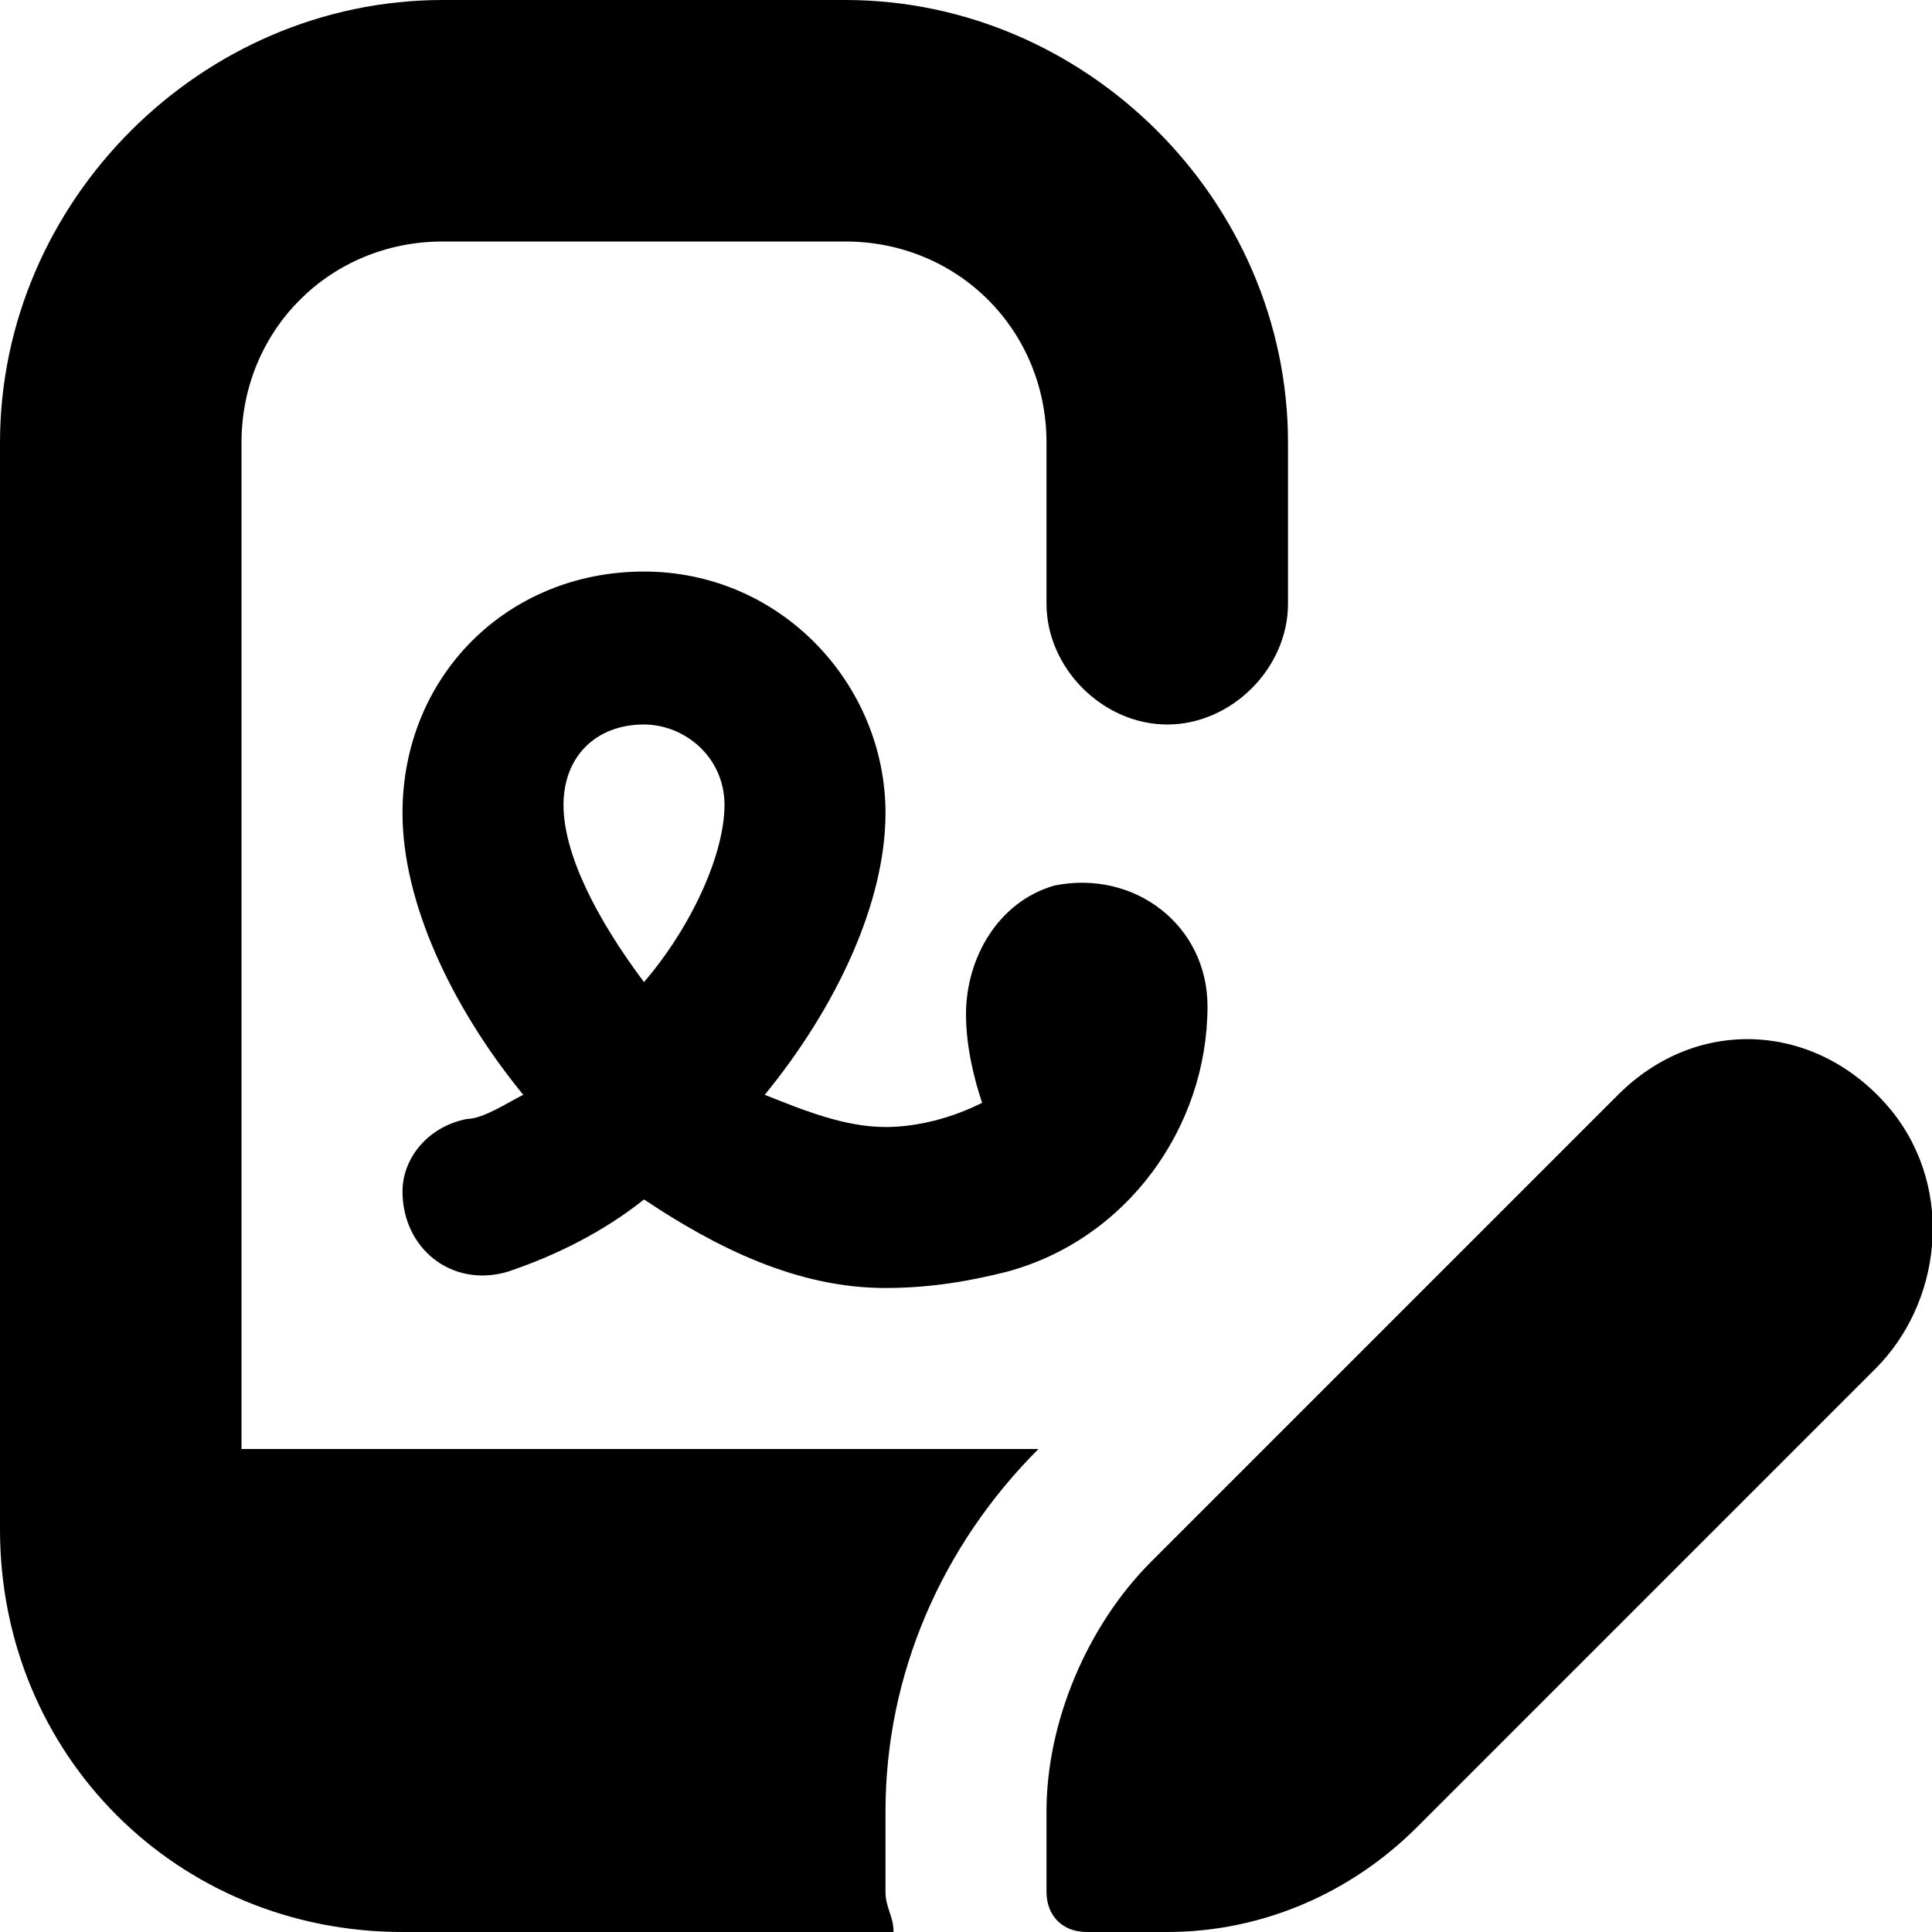 <svg id="Layer_1" enable-background="new 0 0 24 24" viewBox="0 0 24 24" xmlns="http://www.w3.org/2000/svg"><path d="m3 5.5c0-1.4 1.1-2.5 2.5-2.5h5c1.4 0 2.5 1.1 2.5 2.5v2c0 .8.7 1.5 1.5 1.5s1.5-.7 1.5-1.5v-2c0-3-2.5-5.5-5.5-5.5h-5c-3 0-5.5 2.5-5.5 5.5v13.5c0 2.8 2.2 5 5 5h6.1c0-.2-.1-.3-.1-.5v-1c0-1.7.7-3.3 1.9-4.5h-9.9zm2 9.3c0 .7.6 1.2 1.3 1 .6-.2 1.2-.5 1.7-.9.9.6 1.9 1.1 3 1.1.6 0 1.1-.1 1.5-.2 1.5-.4 2.5-1.8 2.5-3.3 0-1-.9-1.7-1.9-1.5-.7.2-1.1.9-1.1 1.6 0 .4.1.8.2 1.1-.6.3-1.1.3-1.2.3-.5 0-1-.2-1.5-.4.9-1.1 1.5-2.4 1.5-3.5 0-1.6-1.3-3-3-3s-3 1.3-3 3c0 1.1.6 2.4 1.5 3.5-.2.1-.5.3-.7.3-.5.1-.8.5-.8.9zm3-5.8c.5 0 1 .4 1 1s-.4 1.5-1 2.2c-.6-.8-1-1.6-1-2.2s.4-1 1-1zm15.3 8-5.7 5.7c-.8.8-1.9 1.3-3.1 1.3h-1c-.3 0-.5-.2-.5-.5v-1c0-1.1.5-2.3 1.3-3.1l5.8-5.8c1-1 2.5-.9 3.4.2.8 1 .6 2.4-.2 3.2z"/></svg>